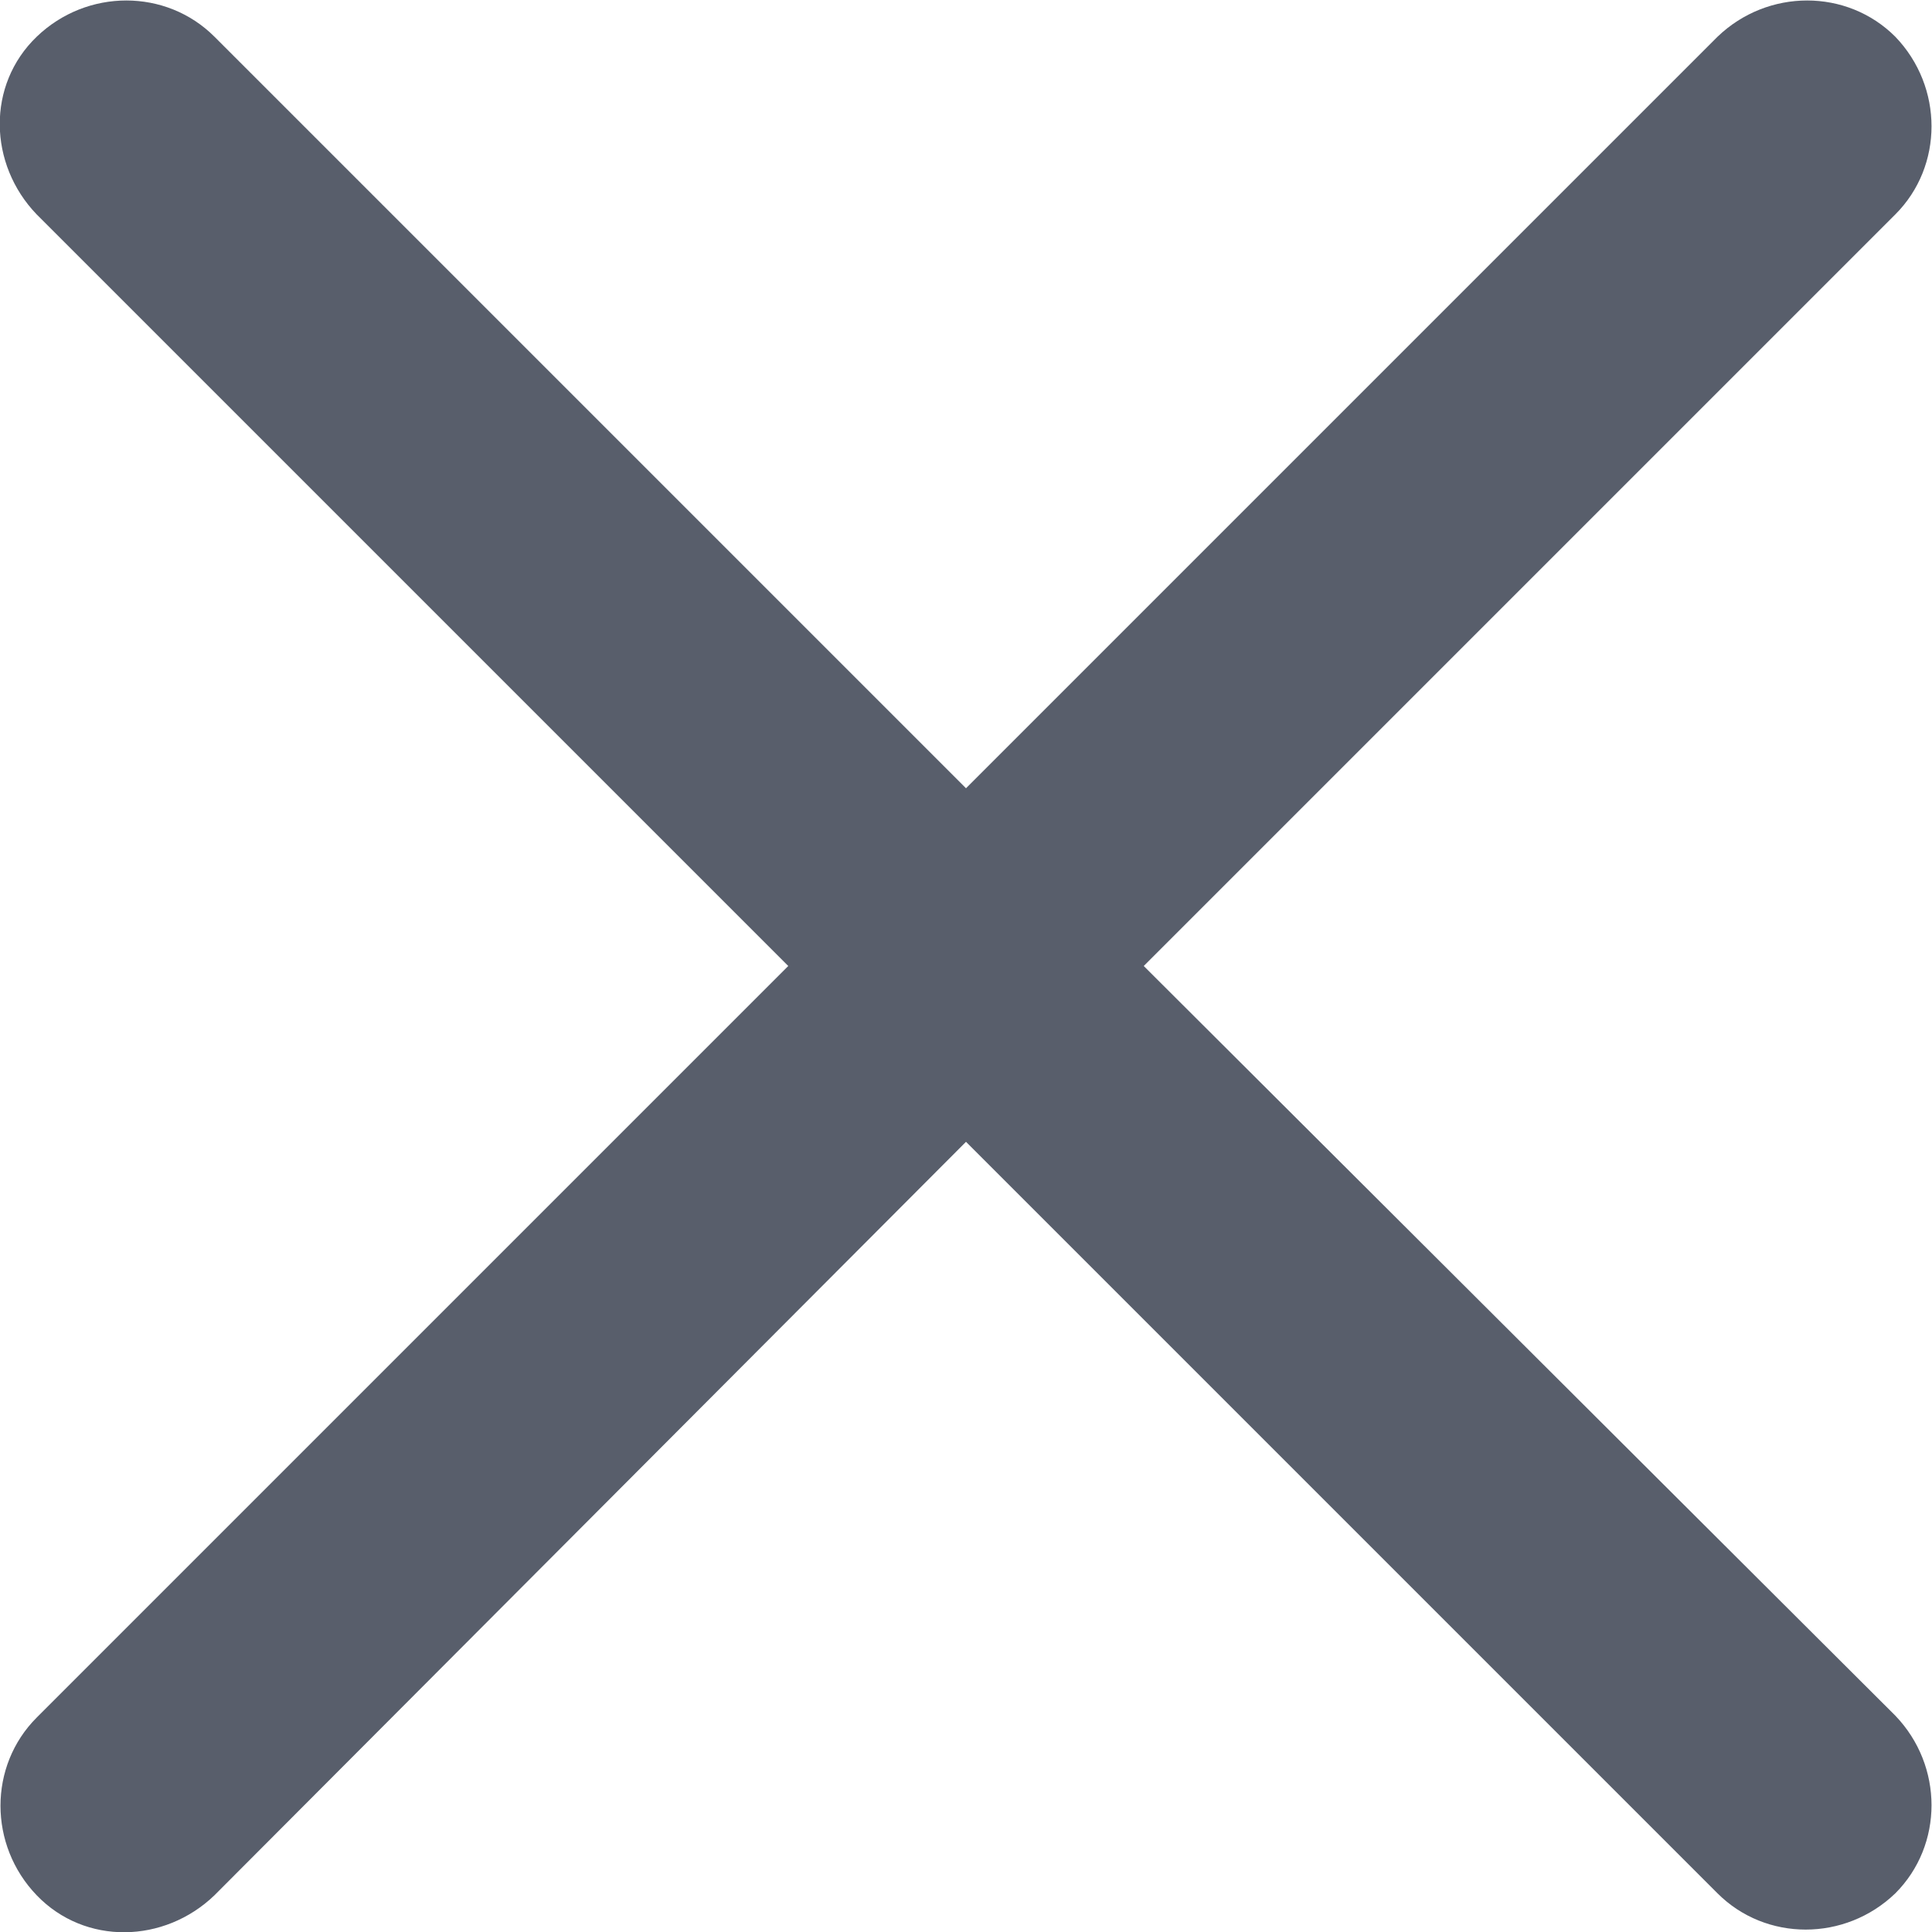 <?xml version="1.0" encoding="utf-8"?>
<!-- Generator: Adobe Illustrator 24.1.2, SVG Export Plug-In . SVG Version: 6.00 Build 0)  -->
<svg version="1.1" id="Layer_1" xmlns="http://www.w3.org/2000/svg" xmlns:xlink="http://www.w3.org/1999/xlink" x="0px" y="0px"
	 viewBox="0 0 100 100" style="enable-background:new 0 0 100 100;" xml:space="preserve">
<style type="text/css">
	.close0{fill:#585E6B;}
</style>
<path id="close" class="close0" d="M59.2,50l38.9-38.9c2.5-2.5,2.5-6.6,0-9.2c-2.5-2.5-6.6-2.5-9.2,0c0,0,0,0,0,0L50,40.8L11.1,1.9
	c-2.5-2.5-6.6-2.5-9.2,0s-2.5,6.6,0,9.2l0,0L40.8,50L1.9,88.9c-2.5,2.5-2.5,6.6,0,9.2s6.6,2.5,9.2,0l0,0L50,59.1l38.9,38.9
	c2.5,2.5,6.6,2.5,9.2,0c2.5-2.5,2.5-6.6,0-9.2L59.2,50z"/>
</svg>
